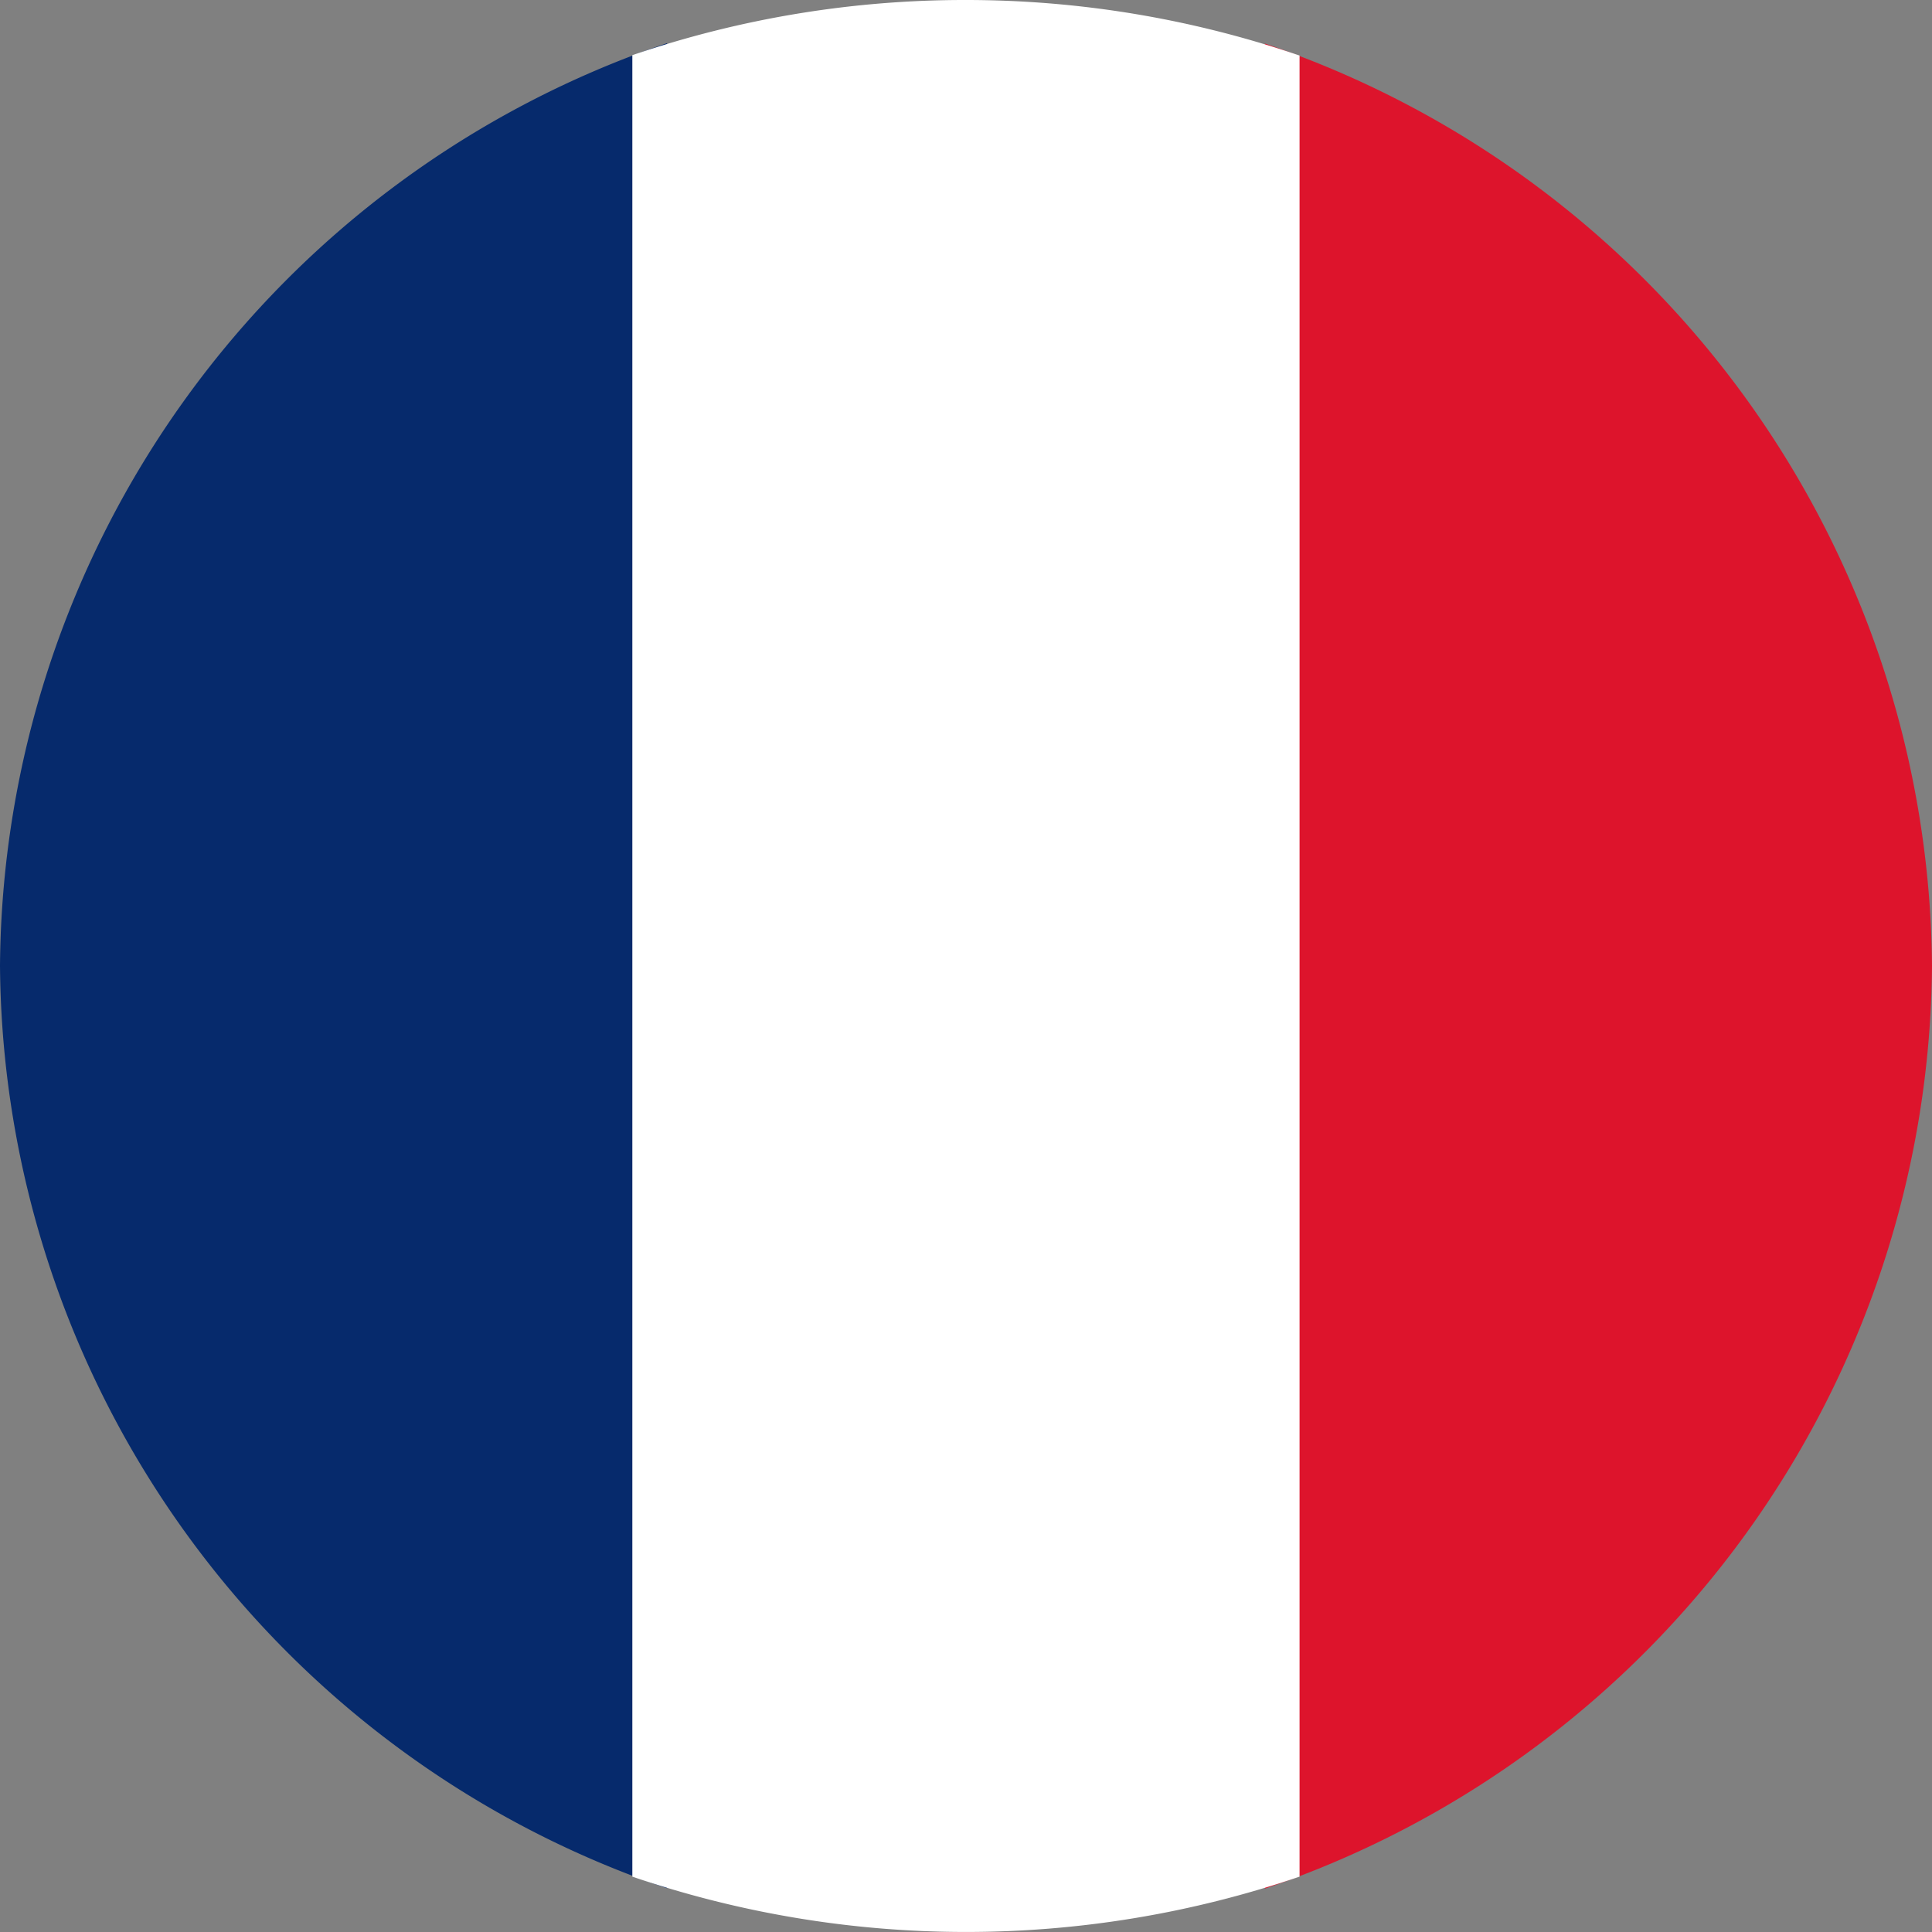 <svg xmlns="http://www.w3.org/2000/svg" width="20" height="20" viewBox="0 0 20 20"><rect x="0" y="0" width="20" height="20" fill="#808080" stroke="none"/><g transform="translate(-5440.689 -15998.455)"><g transform="translate(5440.689 15998.455)"><path d="M409.15,189.265a10.162,10.162,0,0,0,6.906,9.548v-19.1A10.16,10.16,0,0,0,409.15,189.265Z" transform="translate(-409.15 -179.266)" fill="#062a6c"/><path d="M429.869,189.265a10.163,10.163,0,0,0-6.906-9.548v19.1A10.165,10.165,0,0,0,429.869,189.265Z" transform="translate(-409.869 -179.266)" fill="#dd142c"/><path d="M419.51,179.125a10.642,10.642,0,0,0-3.454.571v18.856a10.7,10.7,0,0,0,6.907,0V179.7A10.659,10.659,0,0,0,419.51,179.125Z" transform="translate(-409.51 -179.125)" fill="#fff"/></g></g></svg>